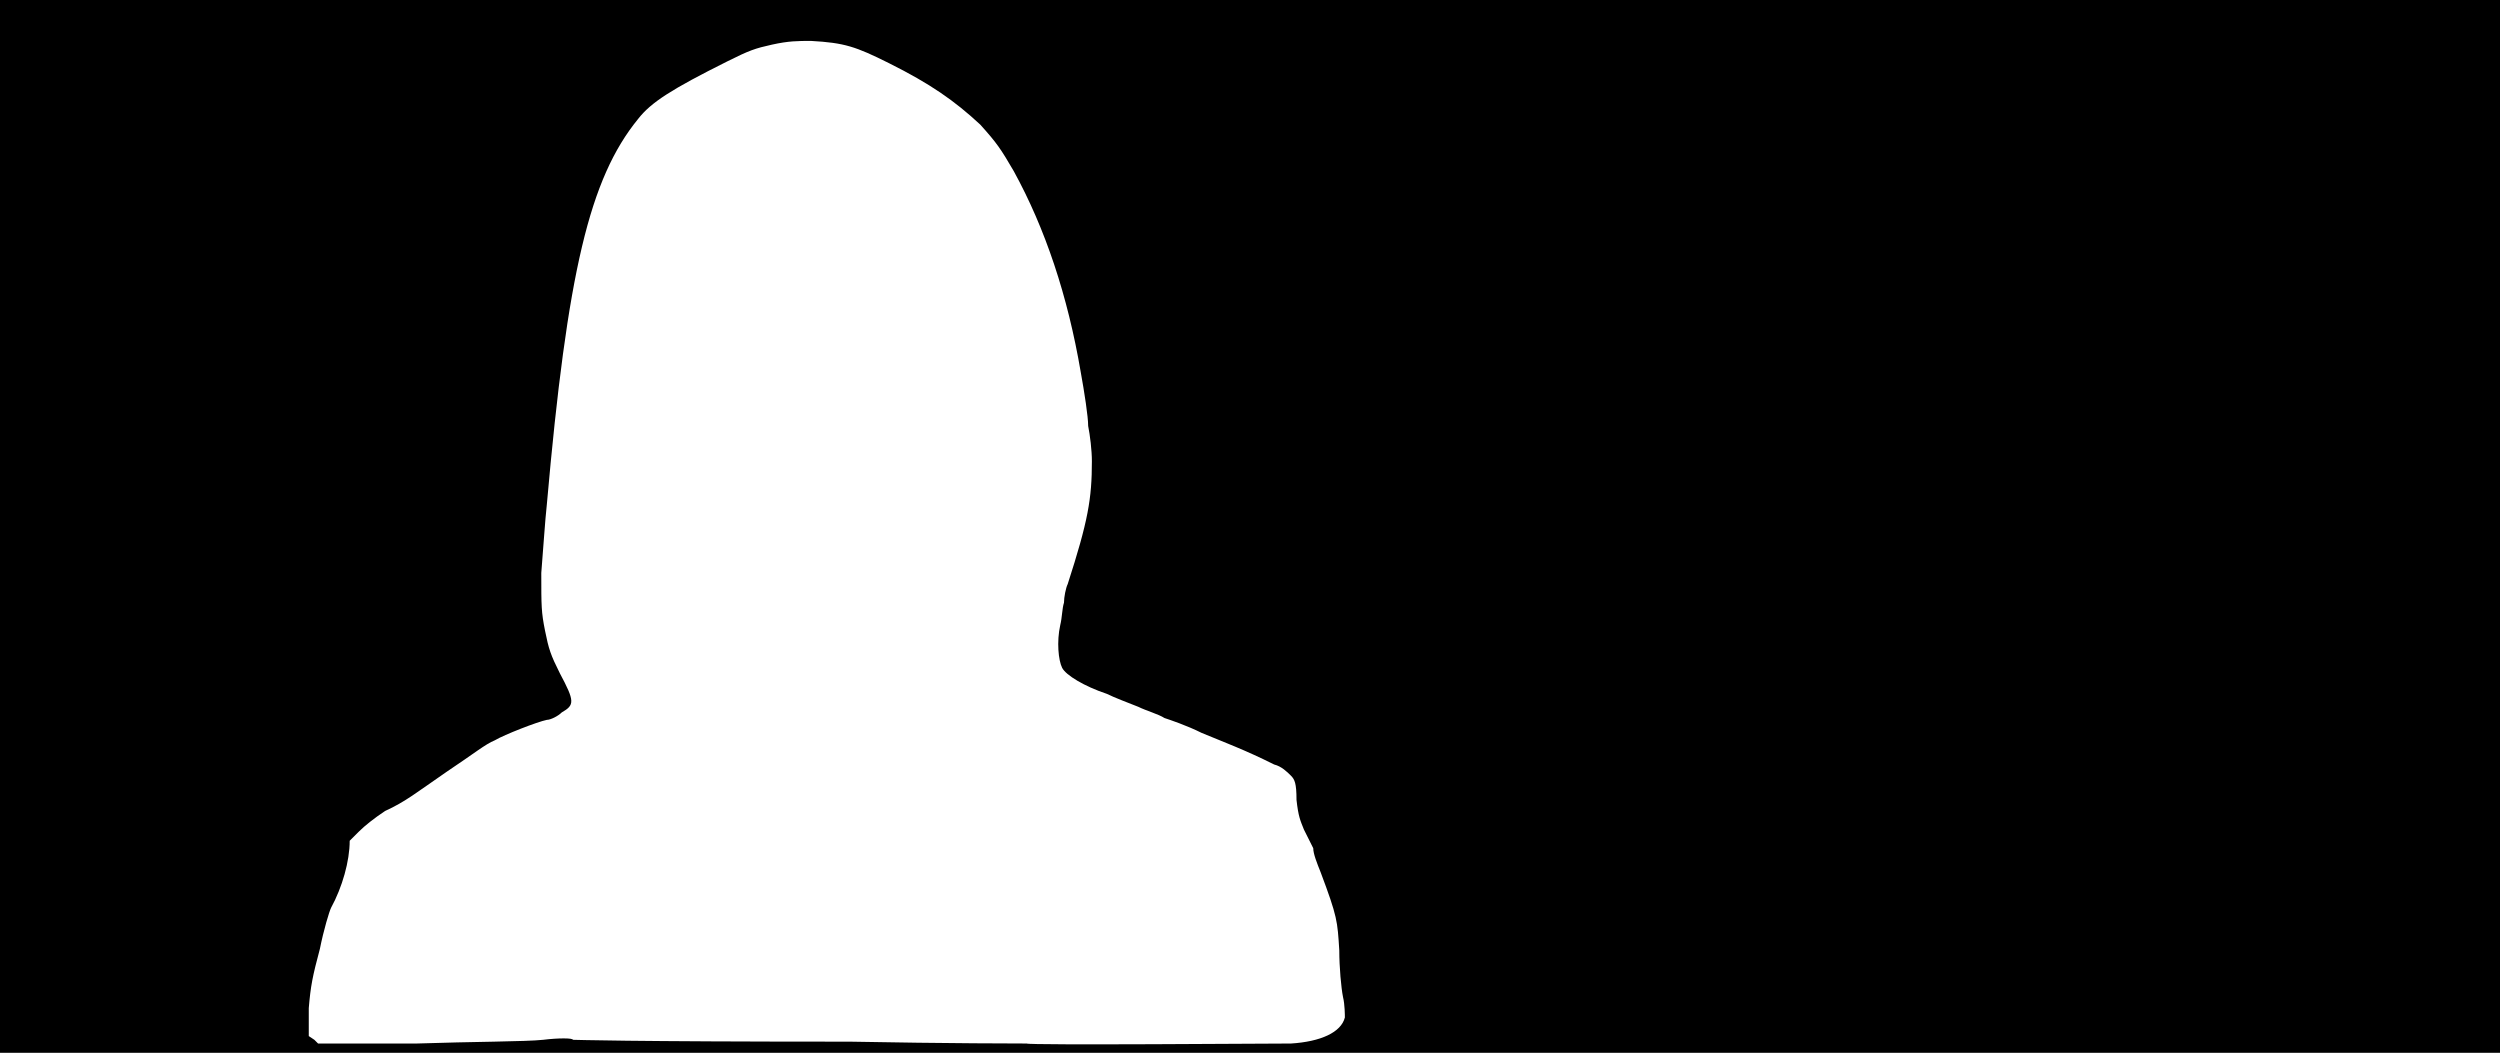<svg xmlns="http://www.w3.org/2000/svg" width="1344" height="566"><path d="M0 283V0h1344v566H0V283m694 278c16-1 27-6 29-14 0-1 0-7-1-11-1-5-2-16-2-25-1-16-1-18-10-42-2-5-4-10-4-13l-5-10c-2-5-3-7-4-16 0-9-1-11-3-13s-5-5-9-6c-16-8-27-12-39-17-8-4-17-7-20-8-3-2-10-4-14-6-5-2-13-5-17-7-12-4-22-10-24-14s-3-14-1-23c1-4 1-9 2-12 0-3 1-8 2-10 11-34 13-46 13-66 0-6-1-14-2-19 0-5-2-18-4-29-7-41-19-77-36-108-7-12-9-15-18-25-14-13-27-22-49-33-18-9-24-11-42-12-7 0-12 0-21 2s-12 3-24 9c-30 15-41 22-48 31-26 32-38 82-49 207-1 9-2 25-3 37 0 18 0 21 2 31s3 13 8 23c8 15 8 17 1 21-2 2-6 4-8 4-5 1-23 8-28 11-5 2-11 7-26 17-16 11-22 16-33 21-6 4-11 8-14 11l-5 5c0 11-4 25-10 36-1 2-4 12-6 22-4 15-5 20-6 32v15l3 2 2 2h53c29-1 59-1 68-2 8-1 16-1 16 0 1 0 27 1 149 1 52 1 94 1 95 1 0 1 133 0 142 0z"/></svg>